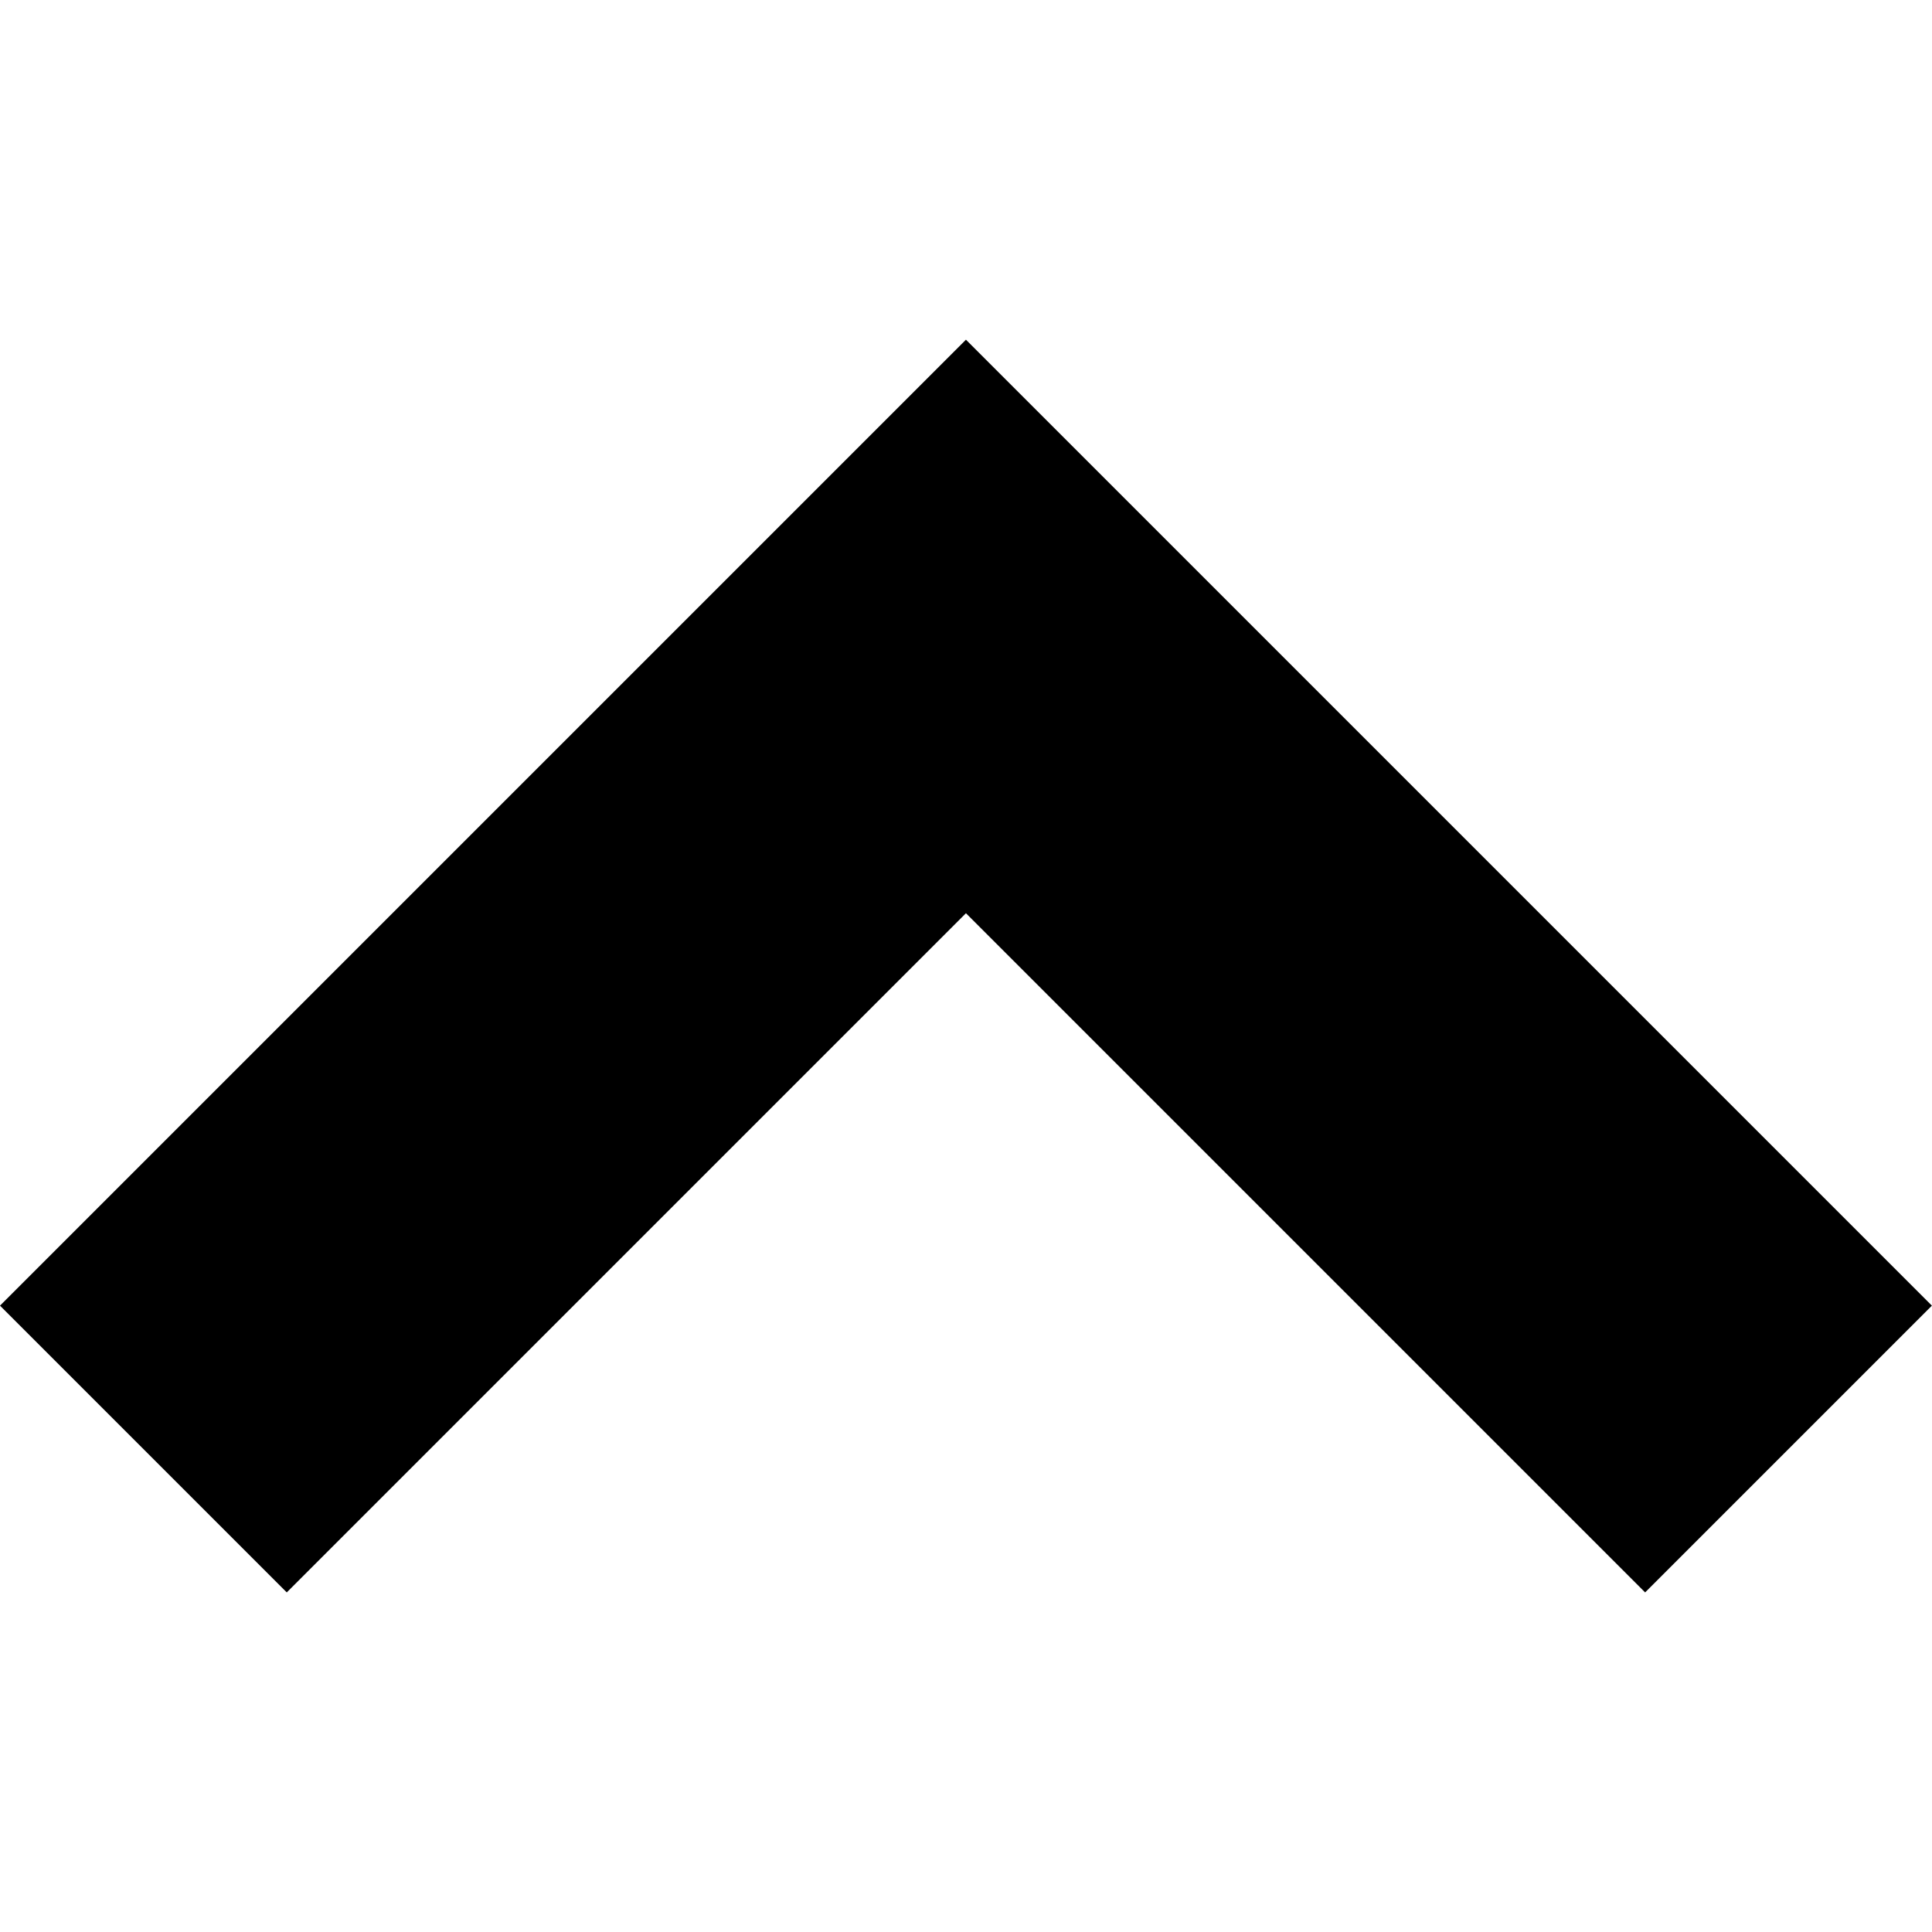 <svg height="1000" width="1000" xmlns="http://www.w3.org/2000/svg"><path d="M0 675.802l351.54-351.54 148.428-148.428 148.428 148.428 351.54 351.54-148.428 148.428-351.54-351.54-351.54 351.54z"/></svg>